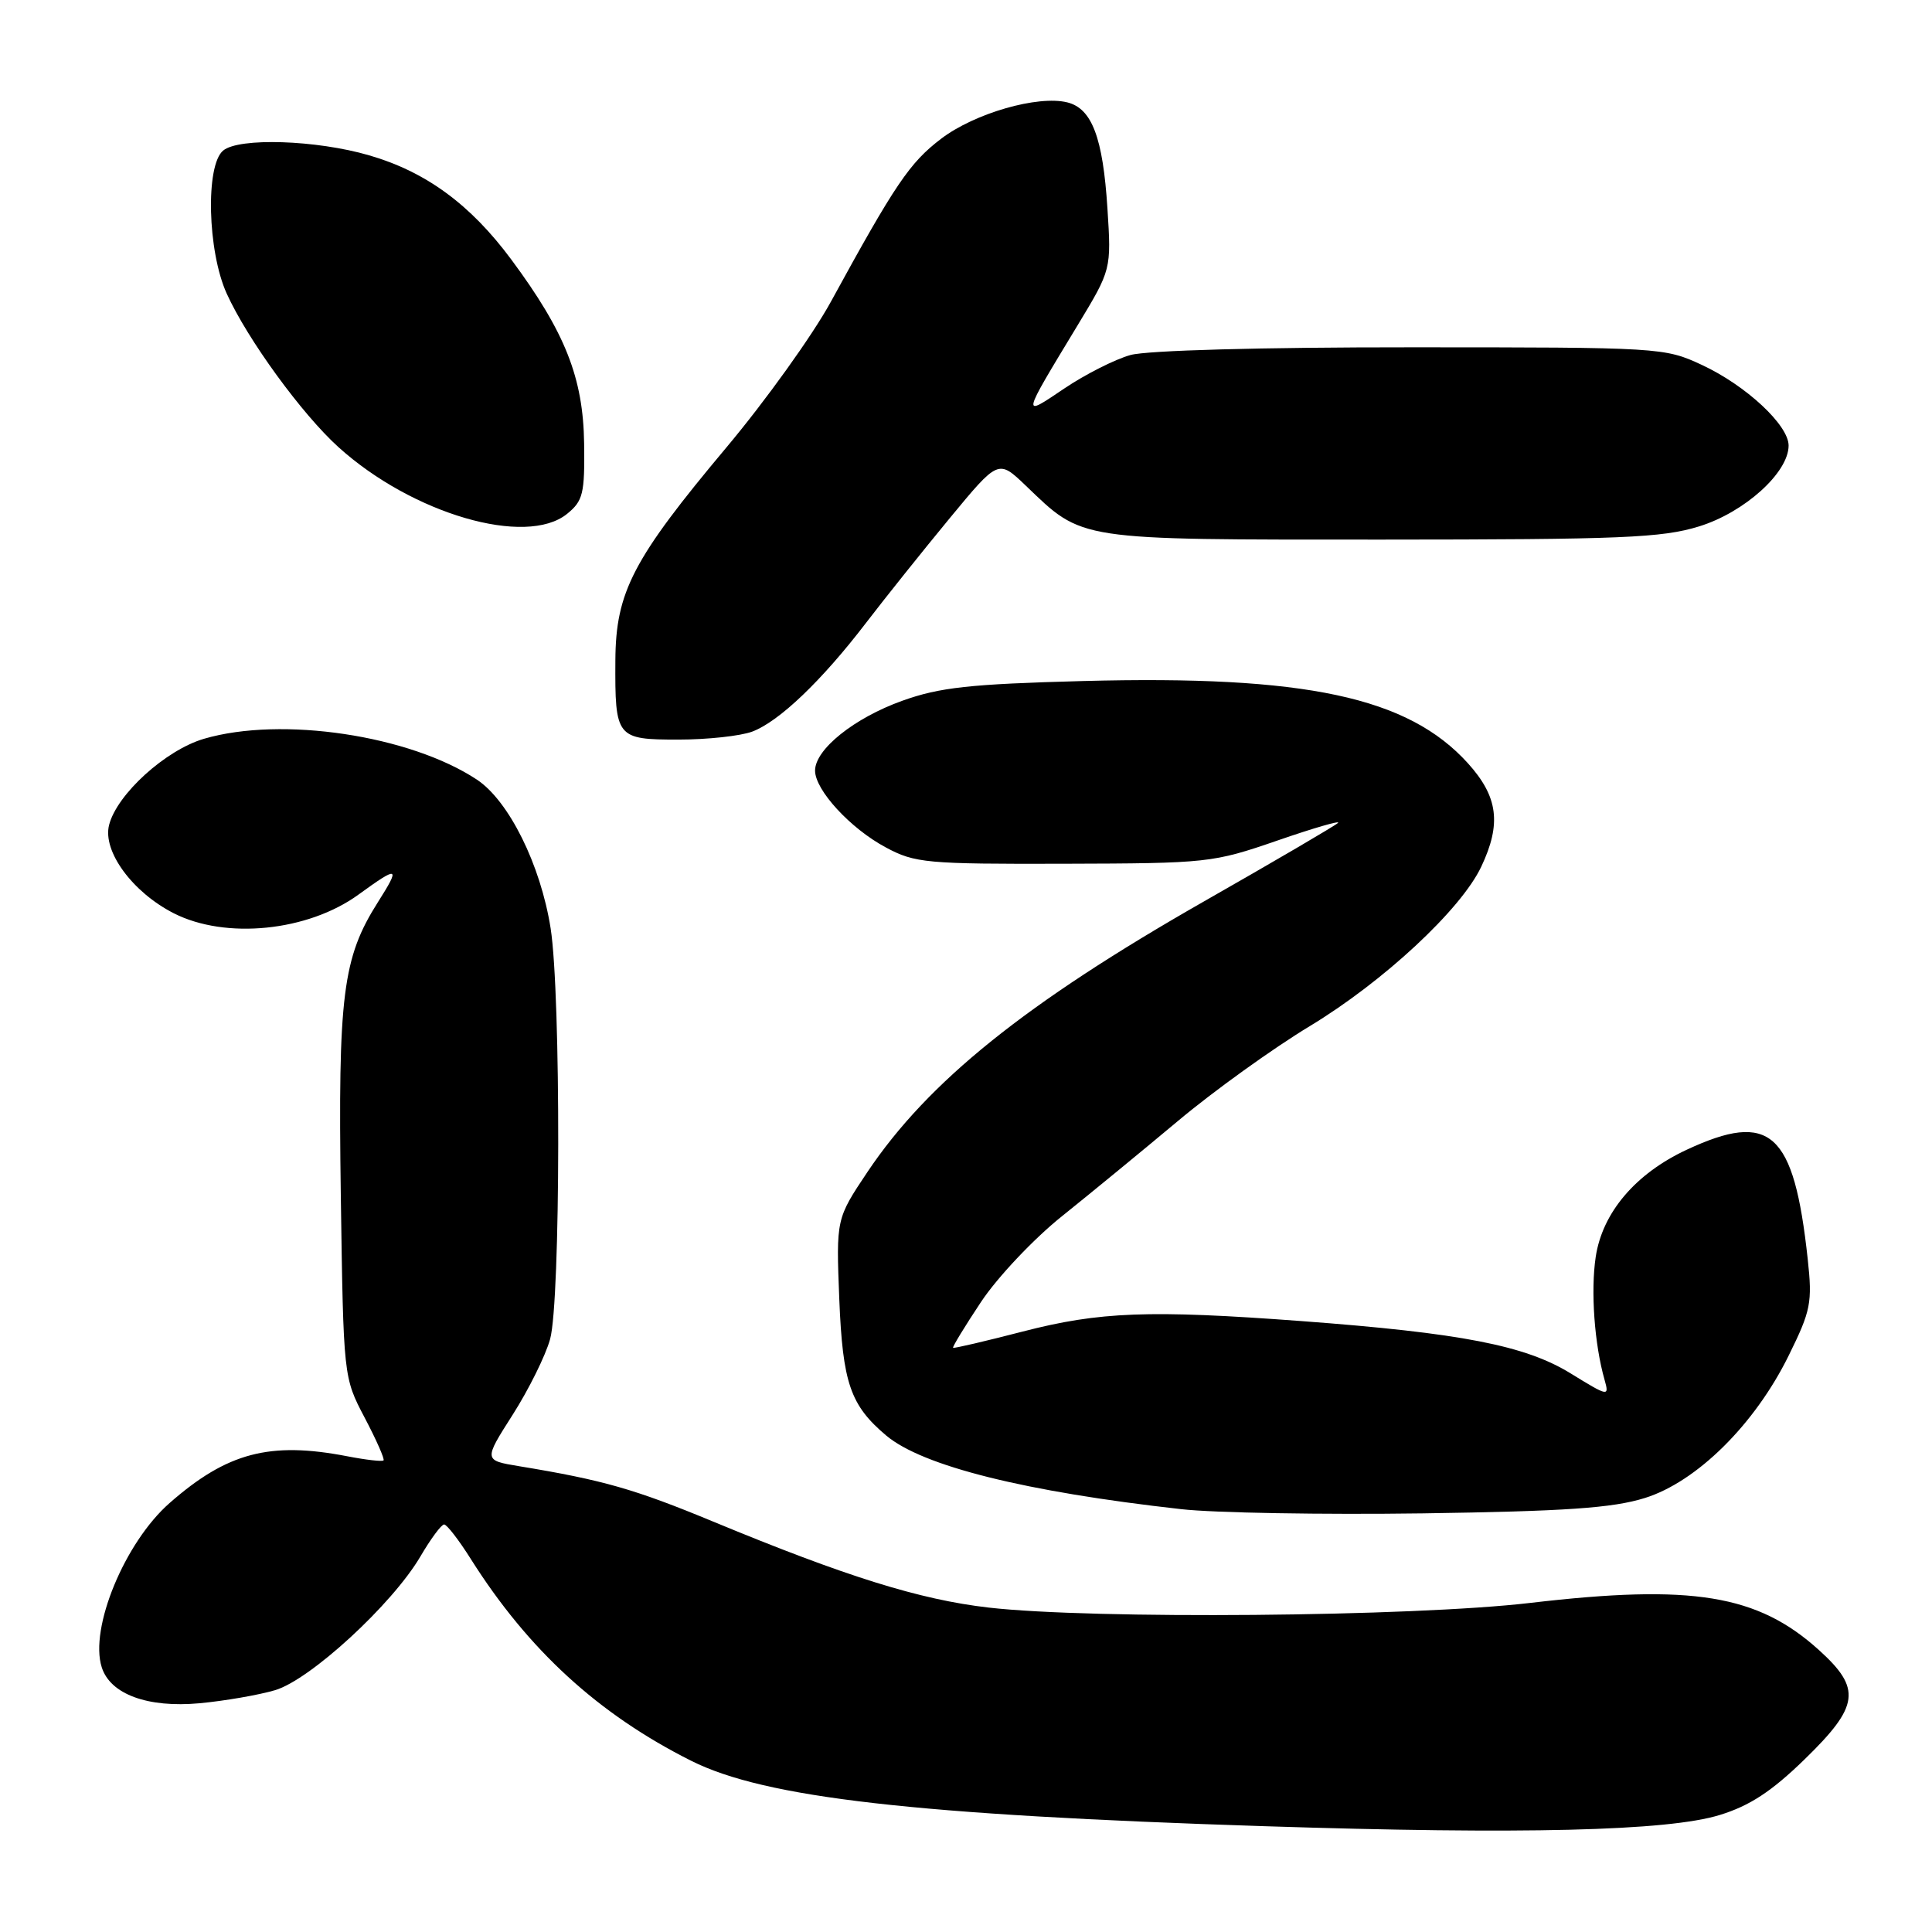 <?xml version="1.0" encoding="UTF-8" standalone="no"?>
<!DOCTYPE svg PUBLIC "-//W3C//DTD SVG 1.1//EN" "http://www.w3.org/Graphics/SVG/1.1/DTD/svg11.dtd" >
<svg xmlns="http://www.w3.org/2000/svg" xmlns:xlink="http://www.w3.org/1999/xlink" version="1.1" viewBox="0 0 256 256">
 <g >
 <path fill="currentColor"
d=" M 227.86 240.50 C 231.84 239.28 234.74 237.38 239.11 233.13 C 246.38 226.06 246.69 223.76 241.02 218.64 C 232.89 211.29 224.25 209.88 202.80 212.39 C 187.17 214.23 144.78 214.59 130.98 213.01 C 121.87 211.96 112.10 208.91 94.50 201.62 C 84.10 197.31 79.91 196.11 68.79 194.28 C 64.08 193.50 64.08 193.50 67.94 187.45 C 70.06 184.12 72.29 179.62 72.89 177.45 C 74.29 172.42 74.34 131.75 72.96 123.00 C 71.63 114.58 67.43 106.12 63.20 103.31 C 54.31 97.43 37.32 94.88 27.04 97.89 C 21.94 99.38 15.48 105.25 14.45 109.33 C 13.58 112.81 17.55 118.22 23.02 121.01 C 29.89 124.51 40.80 123.41 47.50 118.54 C 52.83 114.67 53.10 114.77 50.07 119.55 C 45.40 126.92 44.78 131.85 45.16 158.50 C 45.51 182.50 45.51 182.50 48.32 187.85 C 49.87 190.79 50.99 193.34 50.82 193.51 C 50.64 193.69 48.48 193.44 46.00 192.96 C 35.75 190.98 30.09 192.47 22.46 199.17 C 16.53 204.38 11.83 215.75 13.48 220.92 C 14.61 224.50 19.57 226.32 26.44 225.69 C 29.77 225.38 34.27 224.60 36.44 223.96 C 41.10 222.59 51.98 212.58 55.70 206.25 C 57.07 203.91 58.48 202.00 58.85 202.00 C 59.21 202.00 60.81 204.07 62.40 206.60 C 70.01 218.64 79.30 227.15 91.58 233.31 C 101.35 238.22 121.28 240.49 167.50 241.98 C 201.77 243.09 220.97 242.62 227.86 240.50 Z  M 217.93 198.50 C 224.82 196.36 232.53 188.74 237.02 179.60 C 239.95 173.66 240.16 172.61 239.53 166.81 C 237.70 149.96 234.61 147.17 223.49 152.35 C 216.71 155.51 212.32 160.68 211.44 166.55 C 210.76 171.07 211.27 178.12 212.61 182.82 C 213.25 185.09 213.14 185.07 208.13 181.99 C 202.11 178.28 193.61 176.63 172.44 175.05 C 152.31 173.55 145.69 173.80 135.50 176.44 C 130.55 177.72 126.40 178.69 126.29 178.59 C 126.17 178.49 127.84 175.75 130.00 172.50 C 132.16 169.25 136.97 164.15 140.71 161.16 C 144.44 158.17 151.36 152.49 156.09 148.53 C 160.81 144.57 168.67 138.92 173.55 135.97 C 183.31 130.07 193.57 120.54 196.27 114.85 C 198.97 109.15 198.51 105.57 194.51 101.14 C 186.57 92.36 173.01 89.46 143.50 90.24 C 128.48 90.64 124.52 91.08 119.57 92.85 C 113.20 95.13 108.00 99.29 108.00 102.11 C 108.00 104.69 112.69 109.79 117.38 112.29 C 121.23 114.36 122.75 114.50 141.00 114.45 C 160.05 114.40 160.70 114.33 169.28 111.37 C 174.11 109.70 177.71 108.66 177.28 109.05 C 176.85 109.45 168.85 114.13 159.50 119.46 C 135.88 132.94 122.98 143.31 114.95 155.28 C 110.79 161.50 110.79 161.50 111.21 172.15 C 111.66 183.26 112.68 186.21 117.42 190.21 C 122.25 194.27 135.84 197.66 156.50 199.97 C 160.90 200.47 175.30 200.71 188.50 200.53 C 207.43 200.25 213.65 199.83 217.93 198.50 Z  M 99.68 96.94 C 103.24 95.60 108.89 90.20 114.78 82.50 C 117.31 79.20 122.28 72.98 125.83 68.68 C 132.28 60.87 132.28 60.87 135.89 64.32 C 143.58 71.69 142.34 71.50 183.00 71.50 C 214.87 71.49 220.22 71.27 225.14 69.75 C 231.16 67.89 237.00 62.62 237.00 59.04 C 237.00 56.33 231.36 51.08 225.52 48.36 C 220.57 46.05 220.01 46.02 187.00 46.02 C 167.13 46.01 152.00 46.43 149.80 47.04 C 147.77 47.60 143.83 49.59 141.05 51.46 C 135.31 55.33 135.27 55.52 142.79 43.10 C 147.26 35.71 147.26 35.71 146.74 27.60 C 146.14 18.23 144.69 14.39 141.44 13.57 C 137.53 12.59 129.15 15.00 124.71 18.38 C 120.54 21.55 118.63 24.37 110.09 39.99 C 107.66 44.43 101.44 53.11 96.26 59.28 C 83.88 74.05 81.59 78.42 81.54 87.50 C 81.48 97.78 81.66 98.00 89.90 98.00 C 93.73 98.00 98.14 97.52 99.68 96.94 Z  M 75.14 68.09 C 77.26 66.37 77.49 65.41 77.40 58.76 C 77.28 50.06 74.89 44.01 67.72 34.35 C 62.32 27.08 56.43 22.76 48.91 20.58 C 41.92 18.54 31.66 18.21 29.57 19.95 C 27.21 21.90 27.49 33.29 30.04 38.90 C 32.79 44.96 40.00 54.87 44.86 59.26 C 54.65 68.10 69.70 72.49 75.14 68.09 Z "/>
</g>
</svg>